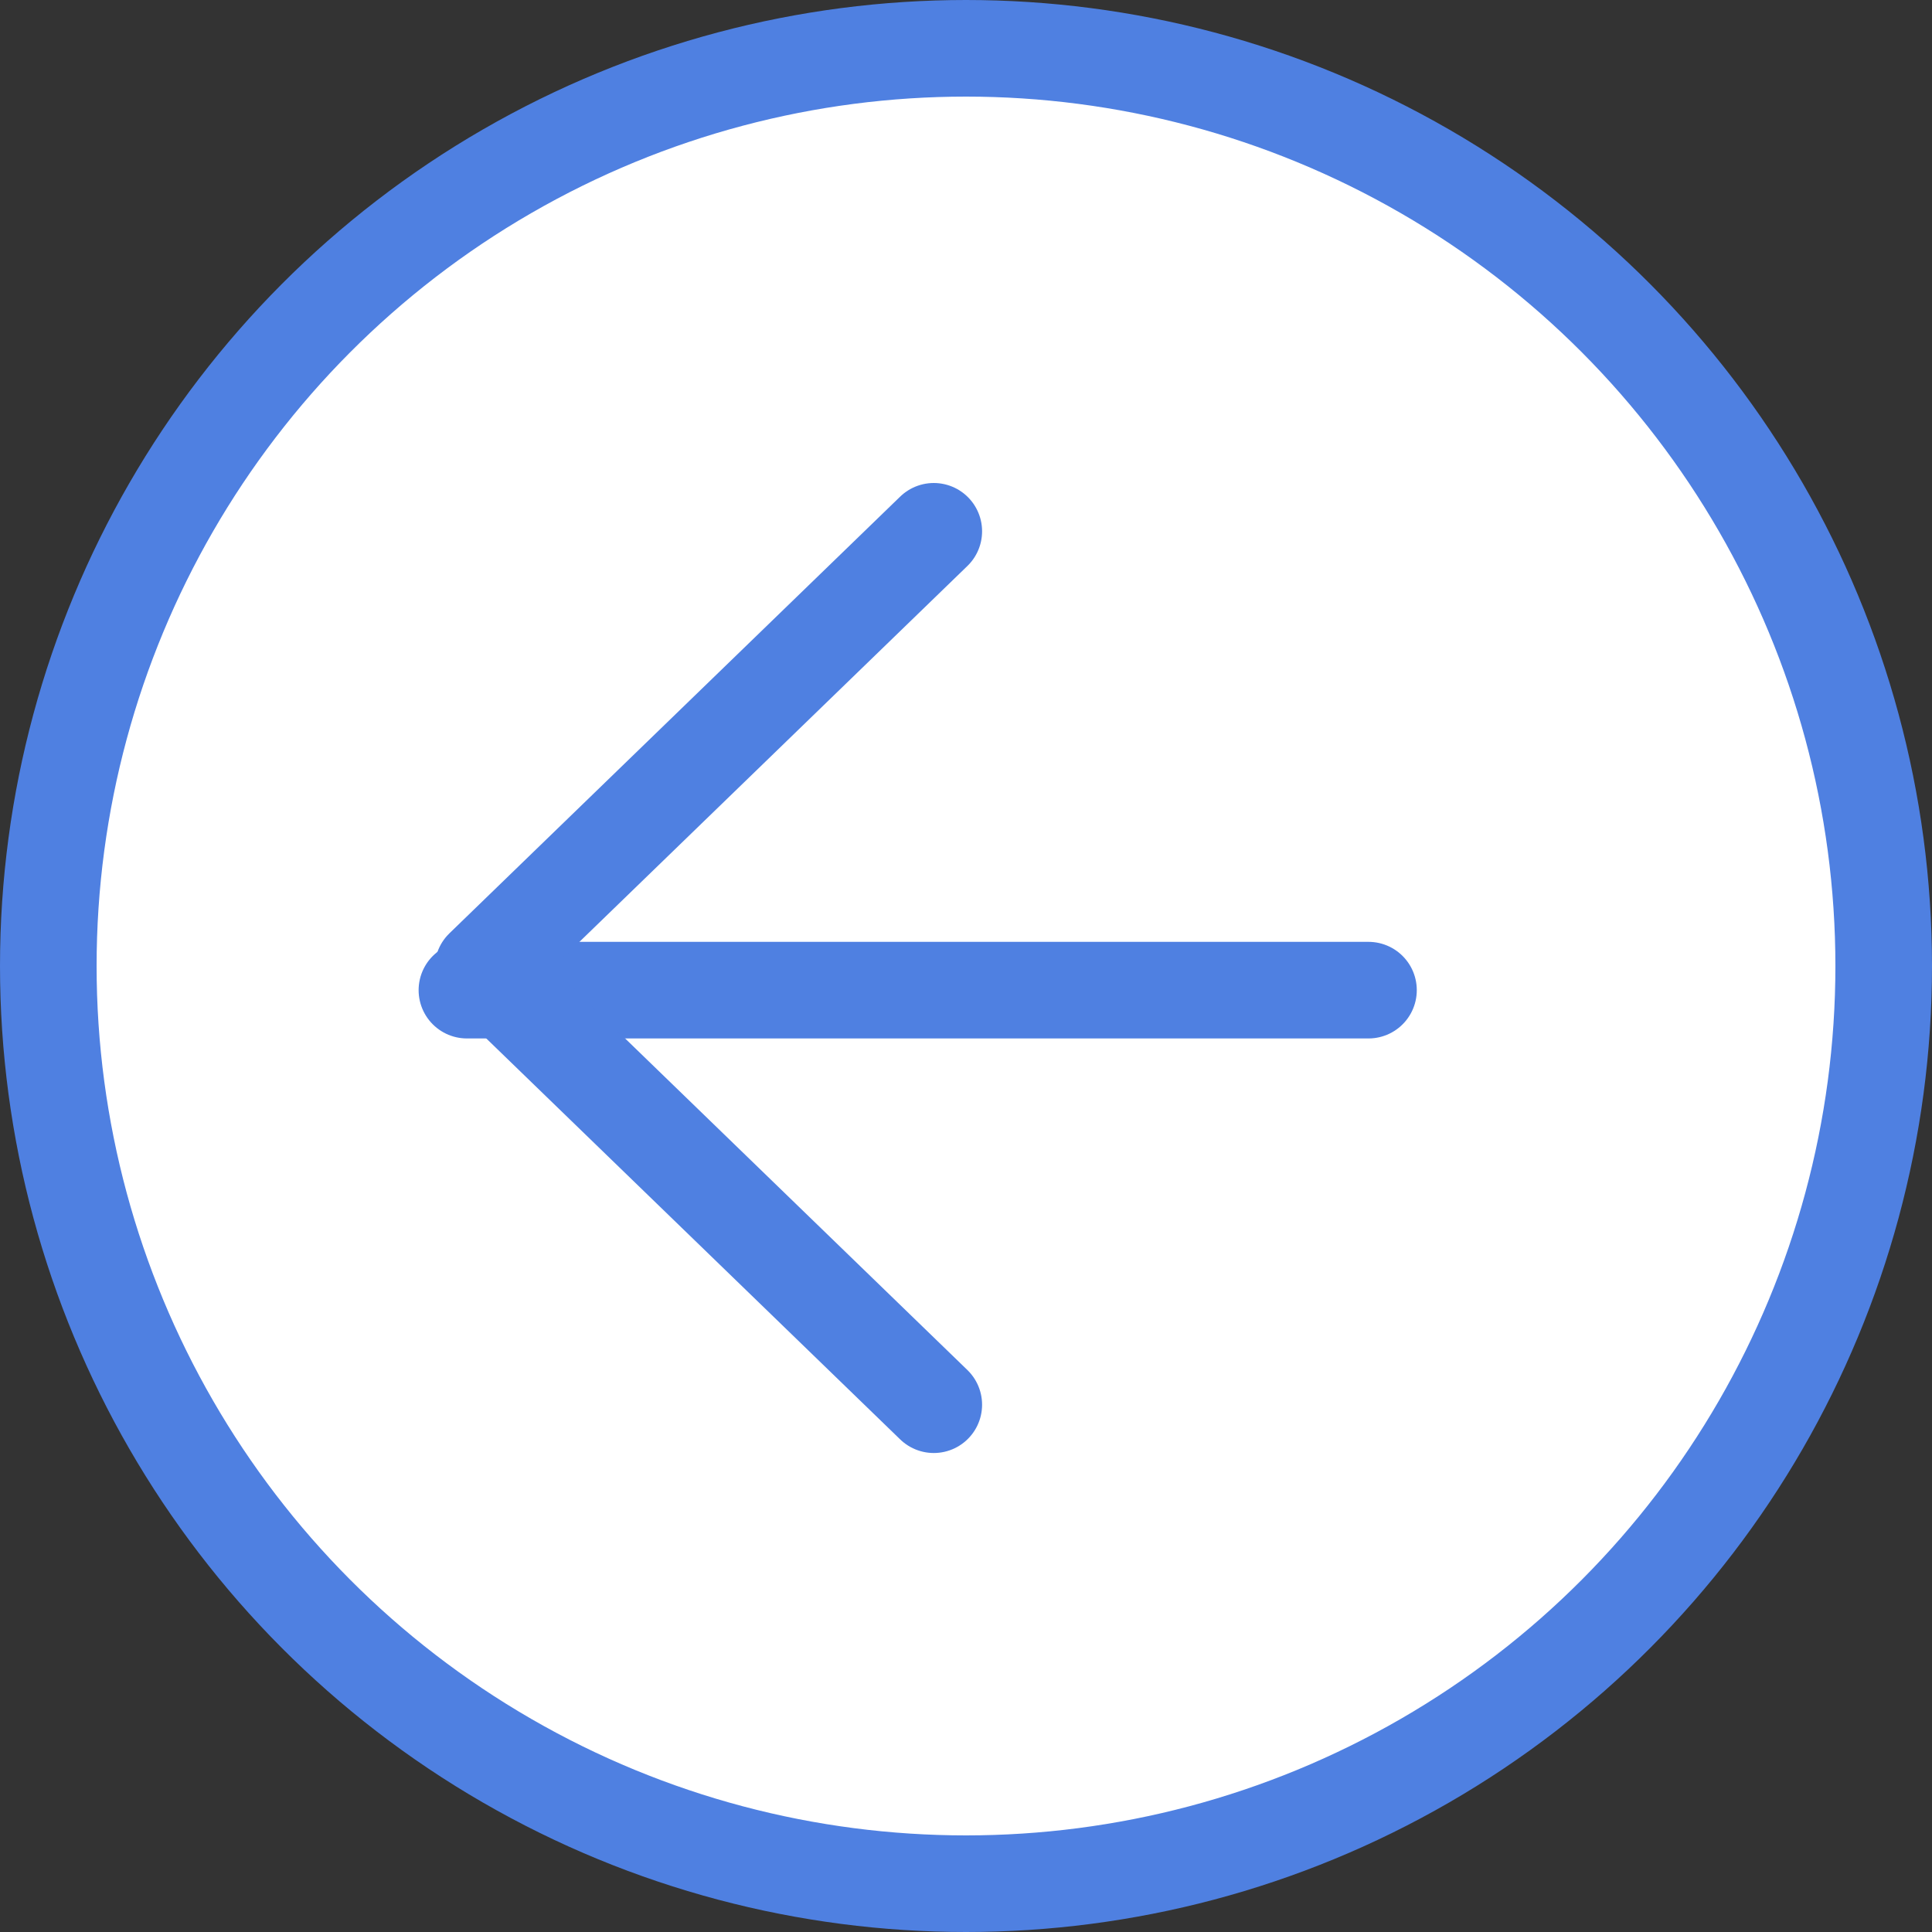 <svg 
    width="40" 
    height="40"
    viewBox="0 0 40 40"
    fill="none"
    xmlns="http://www.w3.org/2000/svg"
>
    <rect x="0" y="0" width="40" height="40" fill="#333333" stroke="none"/>
    <circle cx="20" cy="20" r="19" fill="white" stroke="#4F80E1" stroke-width="2"/>
        <path d="M28.333 20.5H9.667" stroke="#4F80E1" stroke-width="2" stroke-linecap="round" stroke-linejoin="round"/>
    <path d="M19.333 29.083L10 20.042L19.333 11" stroke="#4F80E1" stroke-width="2" stroke-linecap="round" stroke-linejoin="round"/>
</svg>